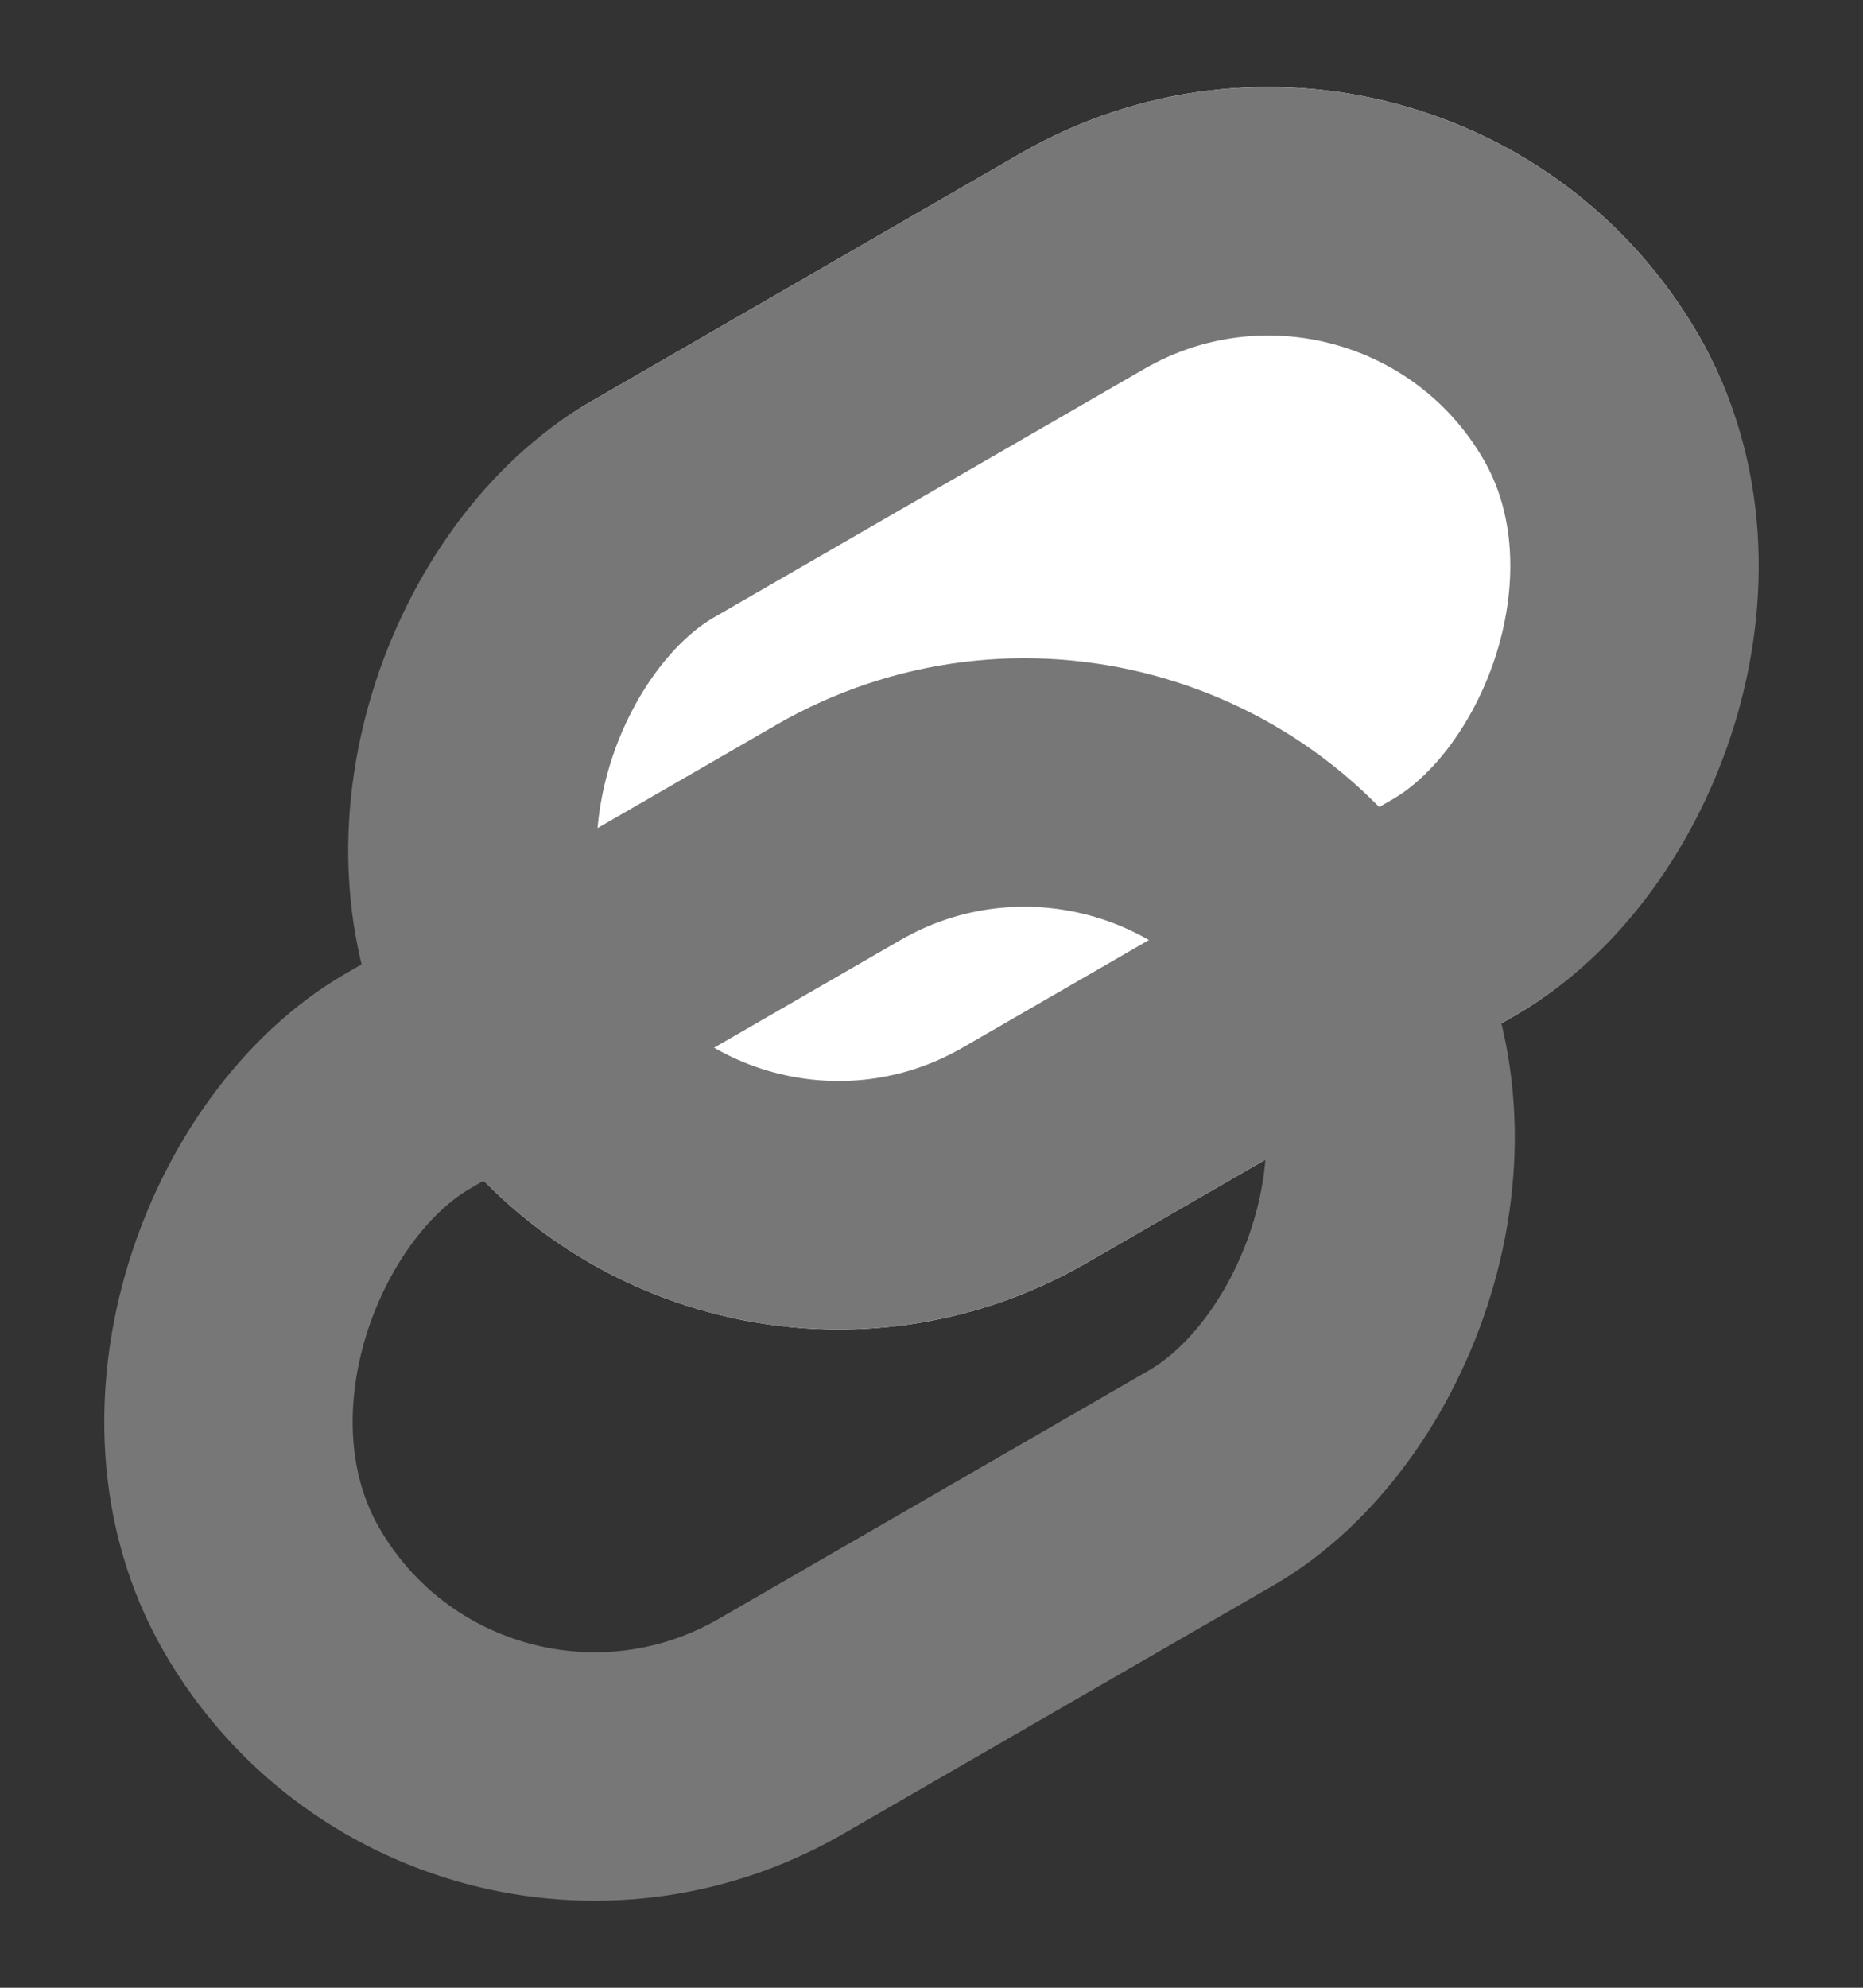 <svg xmlns="http://www.w3.org/2000/svg" xmlns:xlink="http://www.w3.org/1999/xlink" width="15" height="16" viewBox="0 0 15 16">
  <rect x="0" y="0" width="15" height="16" fill="#333333" stroke="none"/>
  <defs>
    <rect id="icon_link-a" width="8" height="12" rx="4"/>
  </defs>
  <g fill="none" fill-rule="evenodd" transform="rotate(60 6.5 9.732)">
    <use fill="#FFF" xlink:href="#icon_link-a"/>
    <rect width="6" height="10" x="1" y="1" stroke="#777" stroke-width="2" rx="3"/>
    <rect width="6" height="10" x="4" y="5" stroke="#777" stroke-width="2" rx="3"/>
  </g>
</svg>
